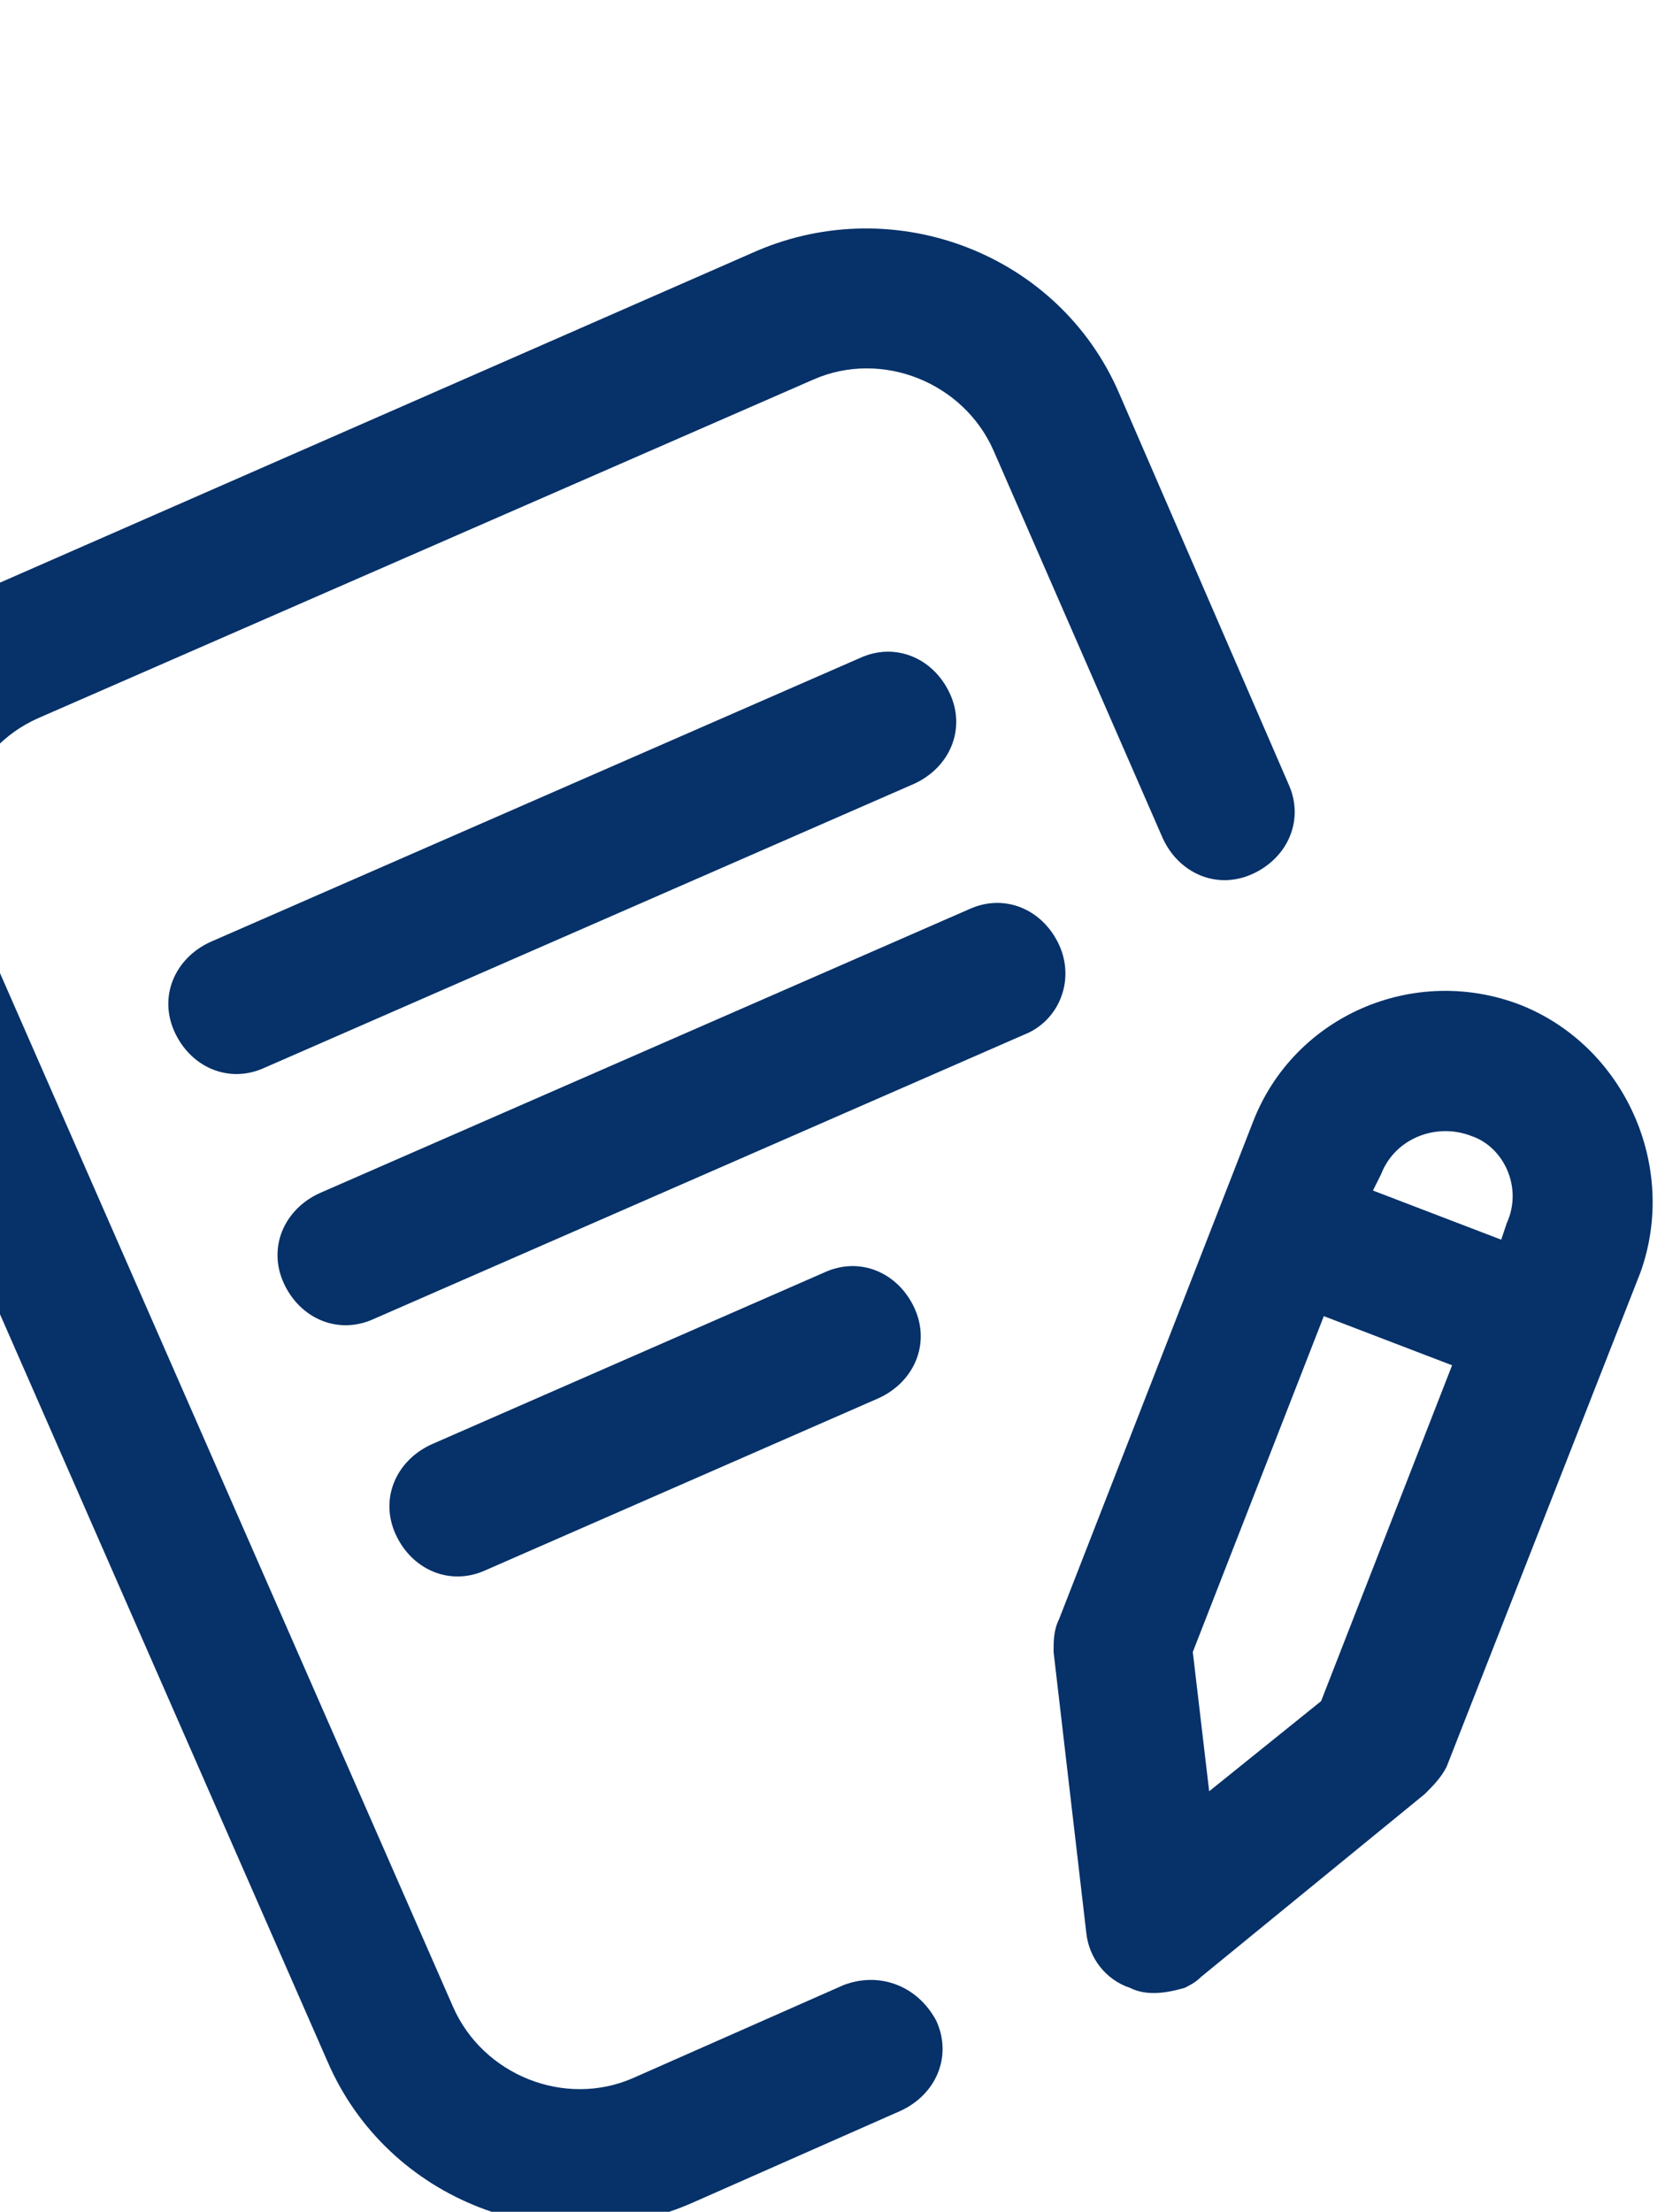 <svg version="1.1" id="Capa_1" xmlns="http://www.w3.org/2000/svg" x="0" y="0" viewBox="0 0 61 81" xml:space="preserve"><style>.st0{fill:#063169}</style><path class="st0" d="M38.8 34.6c-.6-1.3-2-1.9-3.3-1.3L11.7 43.7c-1.3.6-1.9 2-1.3 3.3.6 1.3 2 1.9 3.3 1.3l23.8-10.4c1.3-.5 1.9-2 1.3-3.3zm-23 18.3c-1.3.6-1.9 2-1.3 3.3.6 1.3 2 1.9 3.3 1.3l14.4-6.3c1.3-.6 1.9-2 1.3-3.3s-2-1.9-3.3-1.3l-14.4 6.3z"/><path class="st0" d="M30.9 72.7l-7.7 3.4c-2.5 1.1-5.5-.1-6.6-2.6L-1.2 32.9c-1.1-2.5.1-5.5 2.6-6.6l28.4-12.4c2.5-1.1 5.5.1 6.6 2.6l6.2 14.2c.6 1.3 2 1.9 3.3 1.3s1.9-2 1.3-3.3L41 14.4C38.8 9.3 32.8 7 27.7 9.2L-.6 21.6c-5.1 2.2-7.4 8.2-5.2 13.3L12 75.5c2.2 5.1 8.2 7.4 13.3 5.2l7.7-3.4c1.3-.6 1.9-2 1.3-3.3-.7-1.3-2.1-1.8-3.4-1.3z"/><path class="st0" d="M55.7 36.8c-3.9-1.5-8.3.4-9.8 4.3l-7.1 18.2c-.2.4-.2.8-.2 1.2l1.2 10.3c.1.9.7 1.7 1.6 2 .6.3 1.3.2 2 0 .2-.1.4-.2.6-.4l8.2-6.7c.3-.3.6-.6.8-1l7.1-18.1c1.4-3.9-.6-8.3-4.4-9.8zm-7.3 25.5l-4.1 3.3-.6-5.1 4.8-12.3 4.7 1.8-4.8 12.3zm6.8-17.5l-.2.6-4.7-1.8.3-.6c.5-1.3 2-1.9 3.3-1.4 1.2.4 1.9 1.9 1.3 3.2zM31.5 24.1L7.7 34.5c-1.3.6-1.9 2-1.3 3.3.6 1.3 2 1.9 3.3 1.3l23.8-10.4c1.3-.6 1.9-2 1.3-3.3s-2-1.9-3.3-1.3z"/></svg>